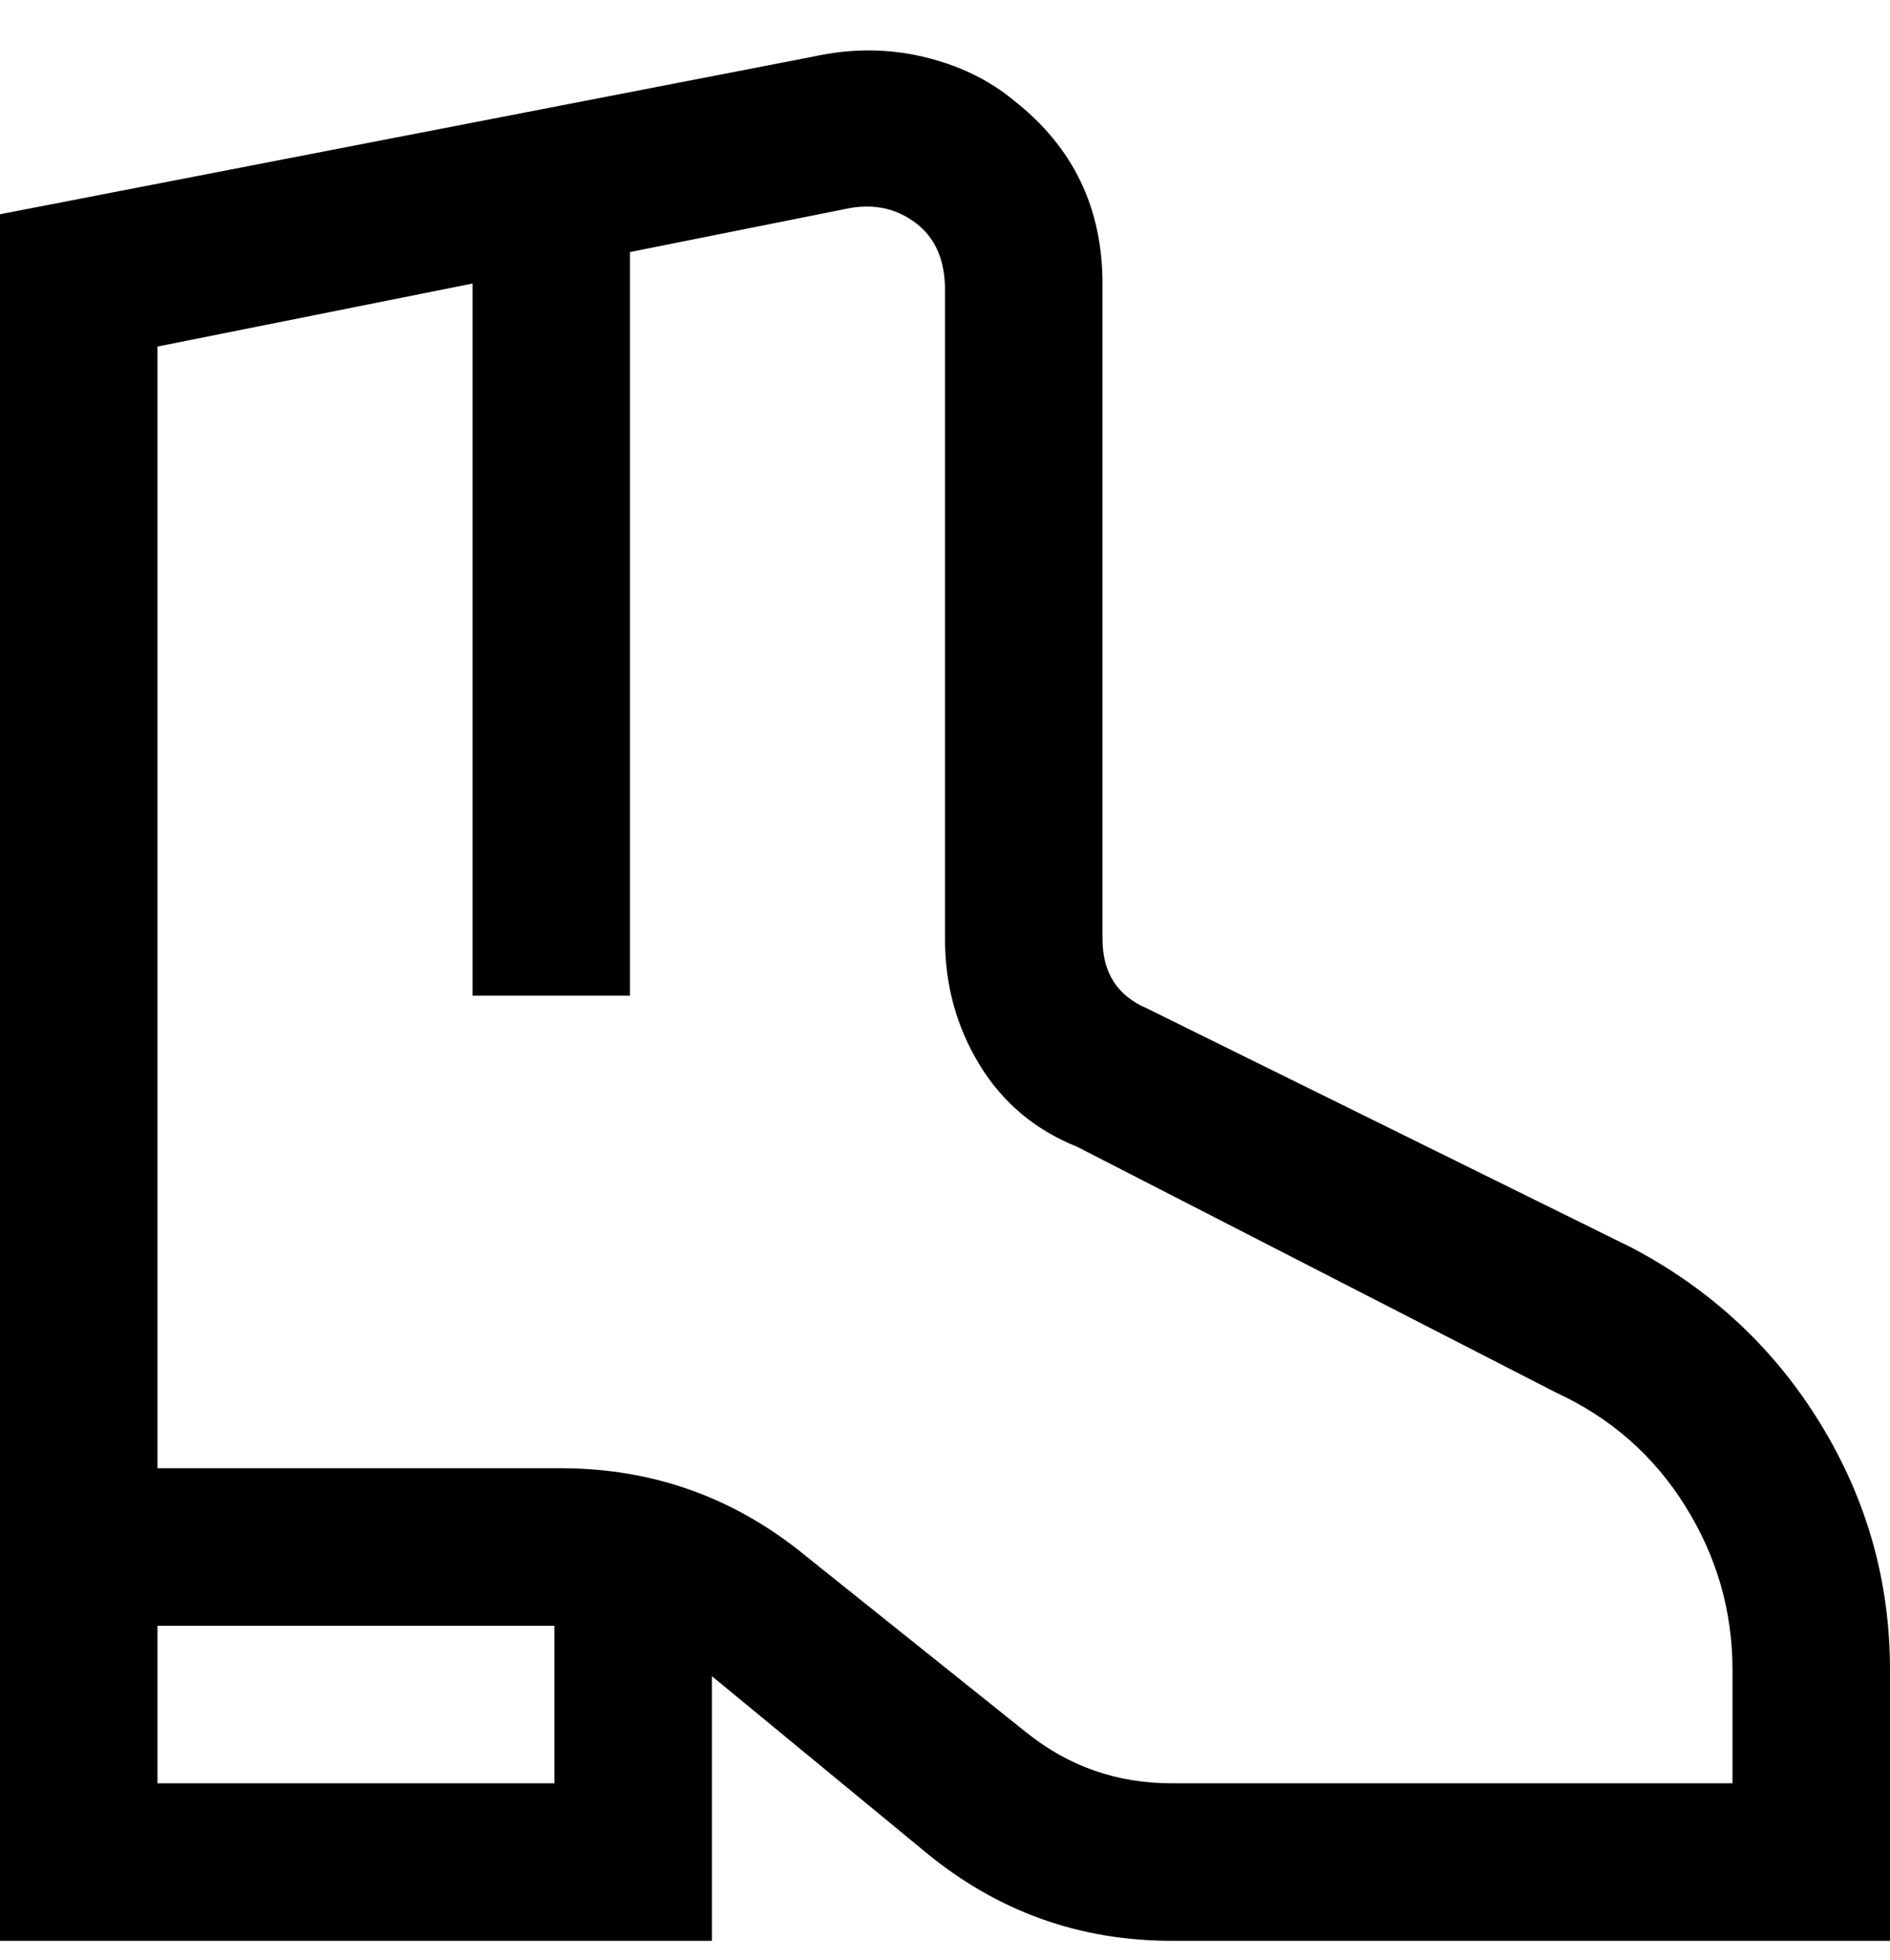 <svg viewBox="0 0 300 311" xmlns="http://www.w3.org/2000/svg"><path d="M259 198l-77-38q-7-3-7-11V45q0-18-14-29-6-5-14.5-7T129 9L0 34v274h113v-42l34 28q17 14 39 14h114v-43q0-21-11-39t-30-28zM25 283v-25h63v25H25zm250 0h-89q-13 0-23-8l-35-28q-17-14-39-14H25V55l50-10v113h25V40l35-7q6-1 10.5 2.5T150 46v103q0 11 5.5 20t15.5 13l76 39q13 6 20.5 18t7.5 26v18z"/></svg>